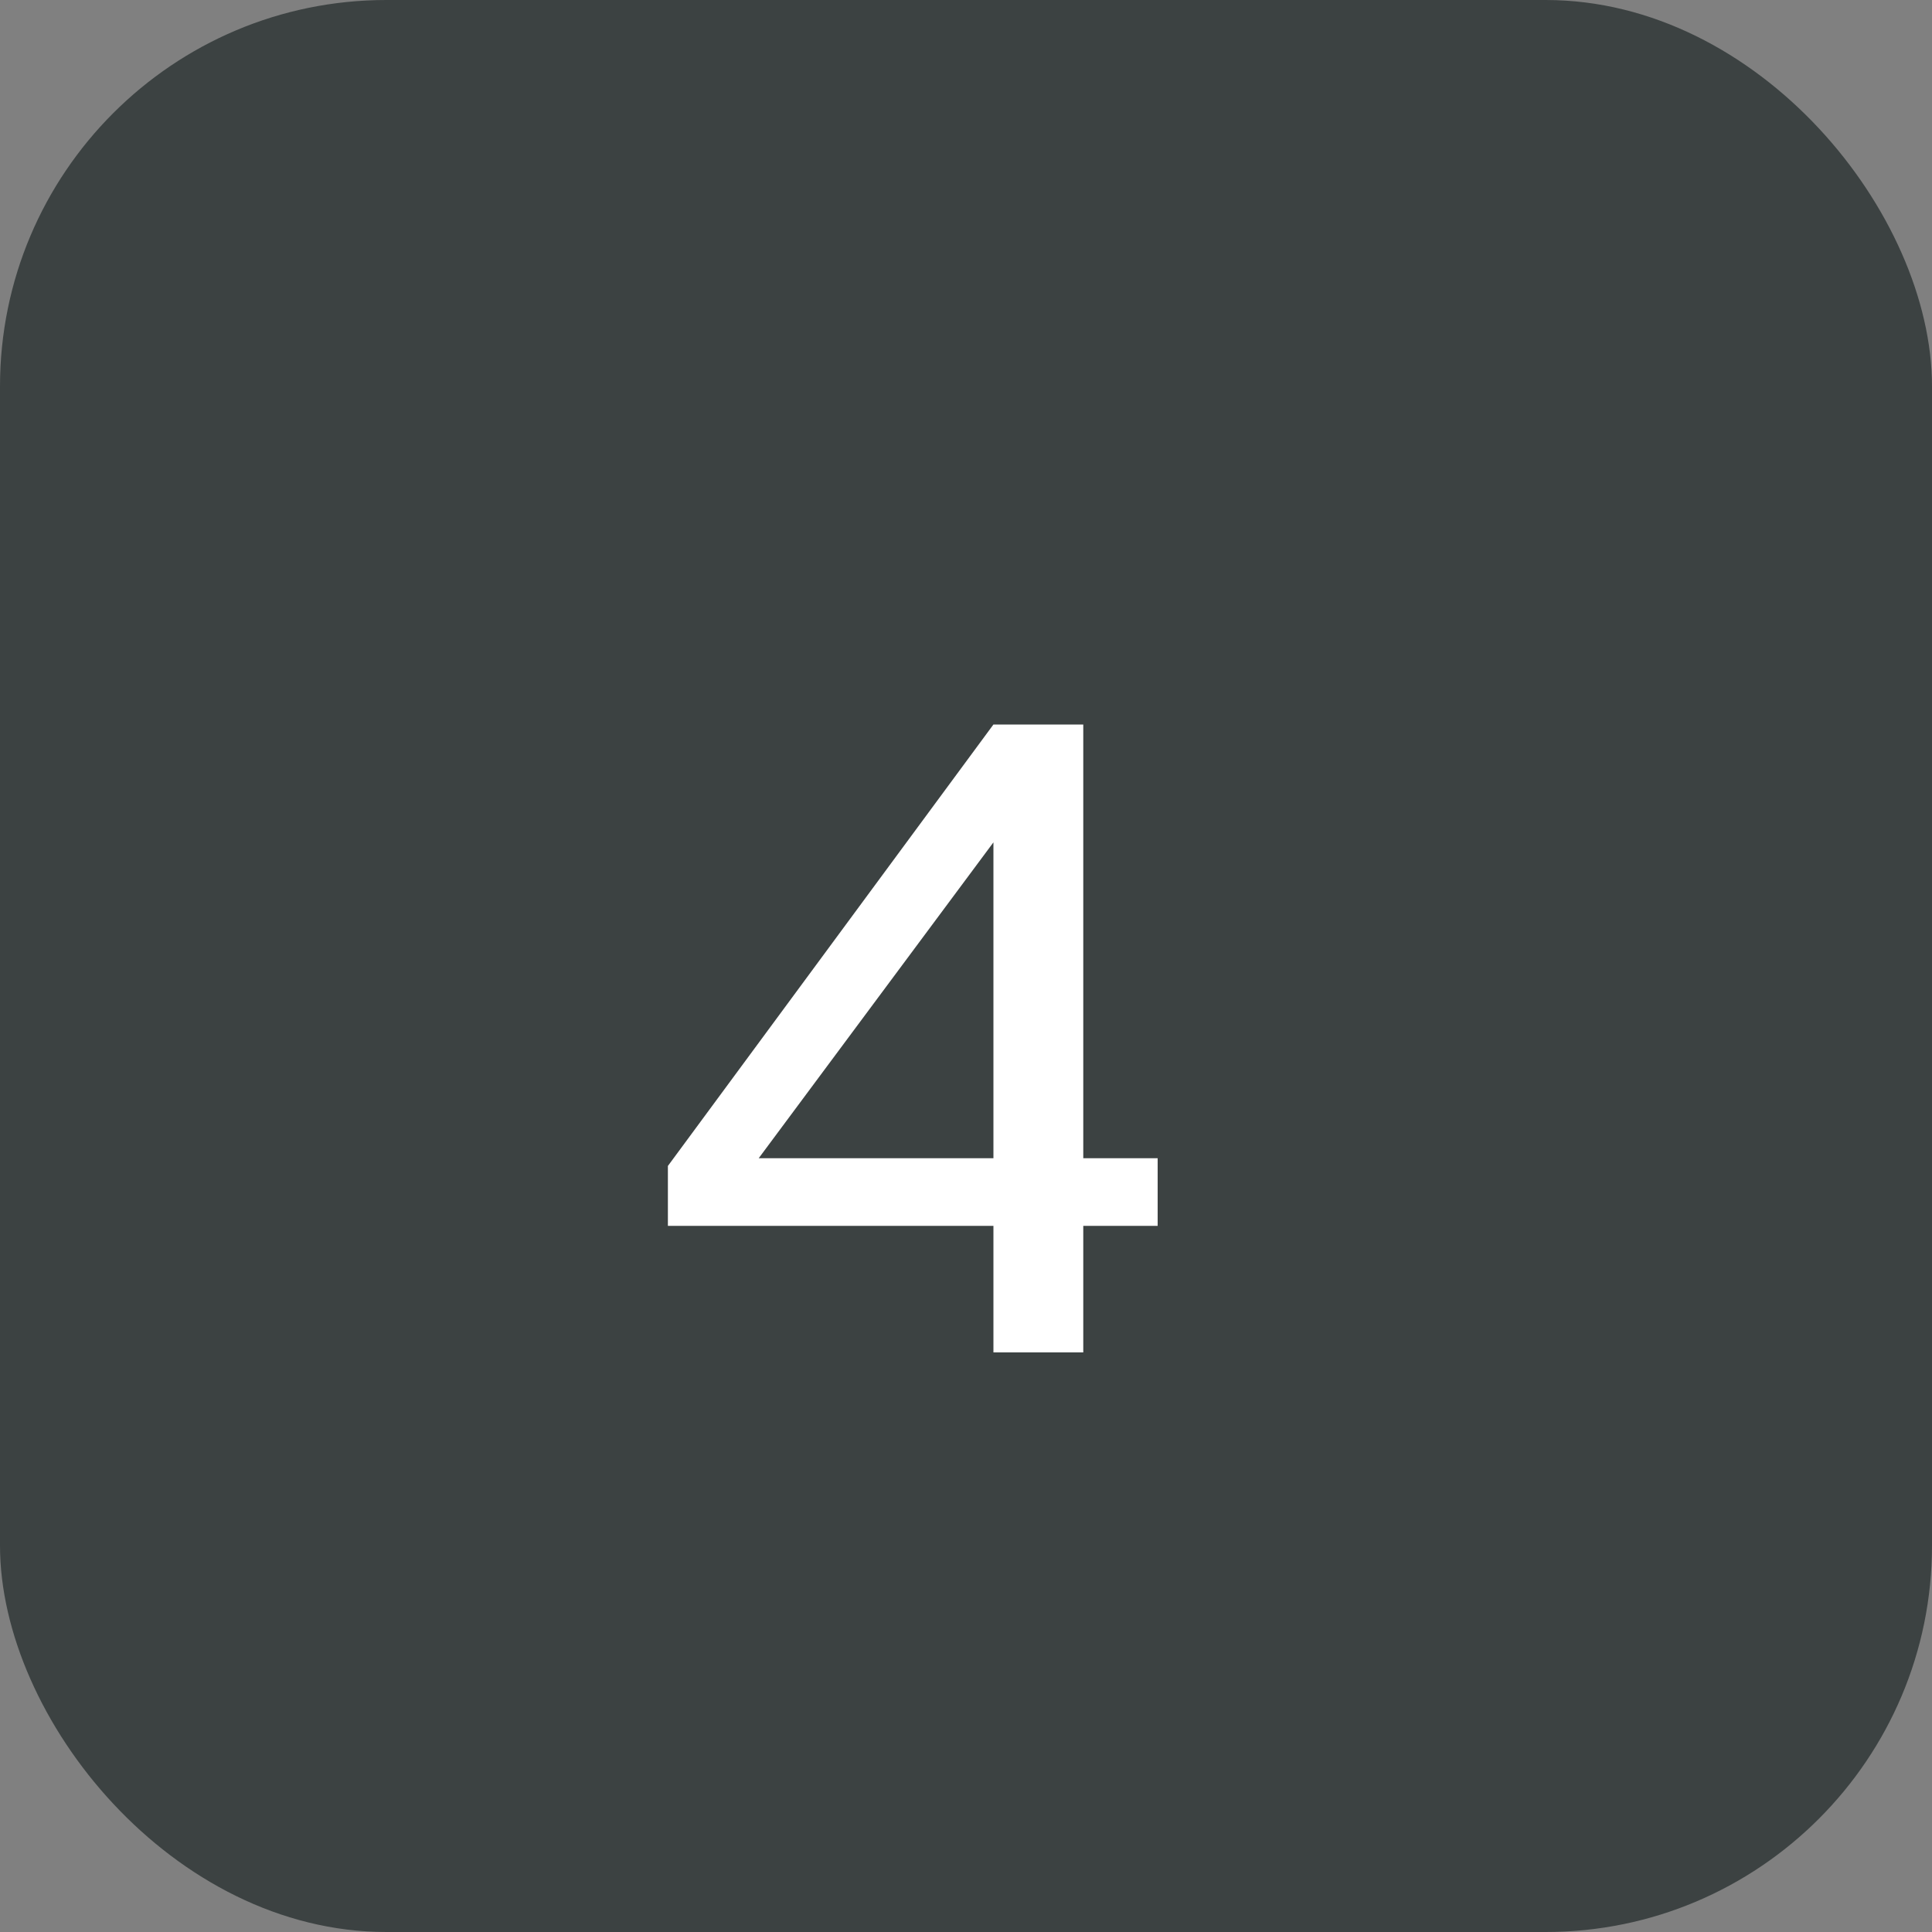 <svg width="20" height="20" viewBox="0 0 20 20" fill="none" xmlns="http://www.w3.org/2000/svg">
<rect x="0" y="0" width="20" height="20" fill="#808080" stroke="none"/>
<rect width="20" height="20" rx="4" fill="#3C4242"/>
<path d="M11.984 11.99V12.69H11.214V14H10.284V12.69H6.914V12.07L10.284 7.5H11.214V11.99H11.984ZM7.854 11.99H10.284V8.72L7.854 11.99Z" fill="white"/>
</svg>

